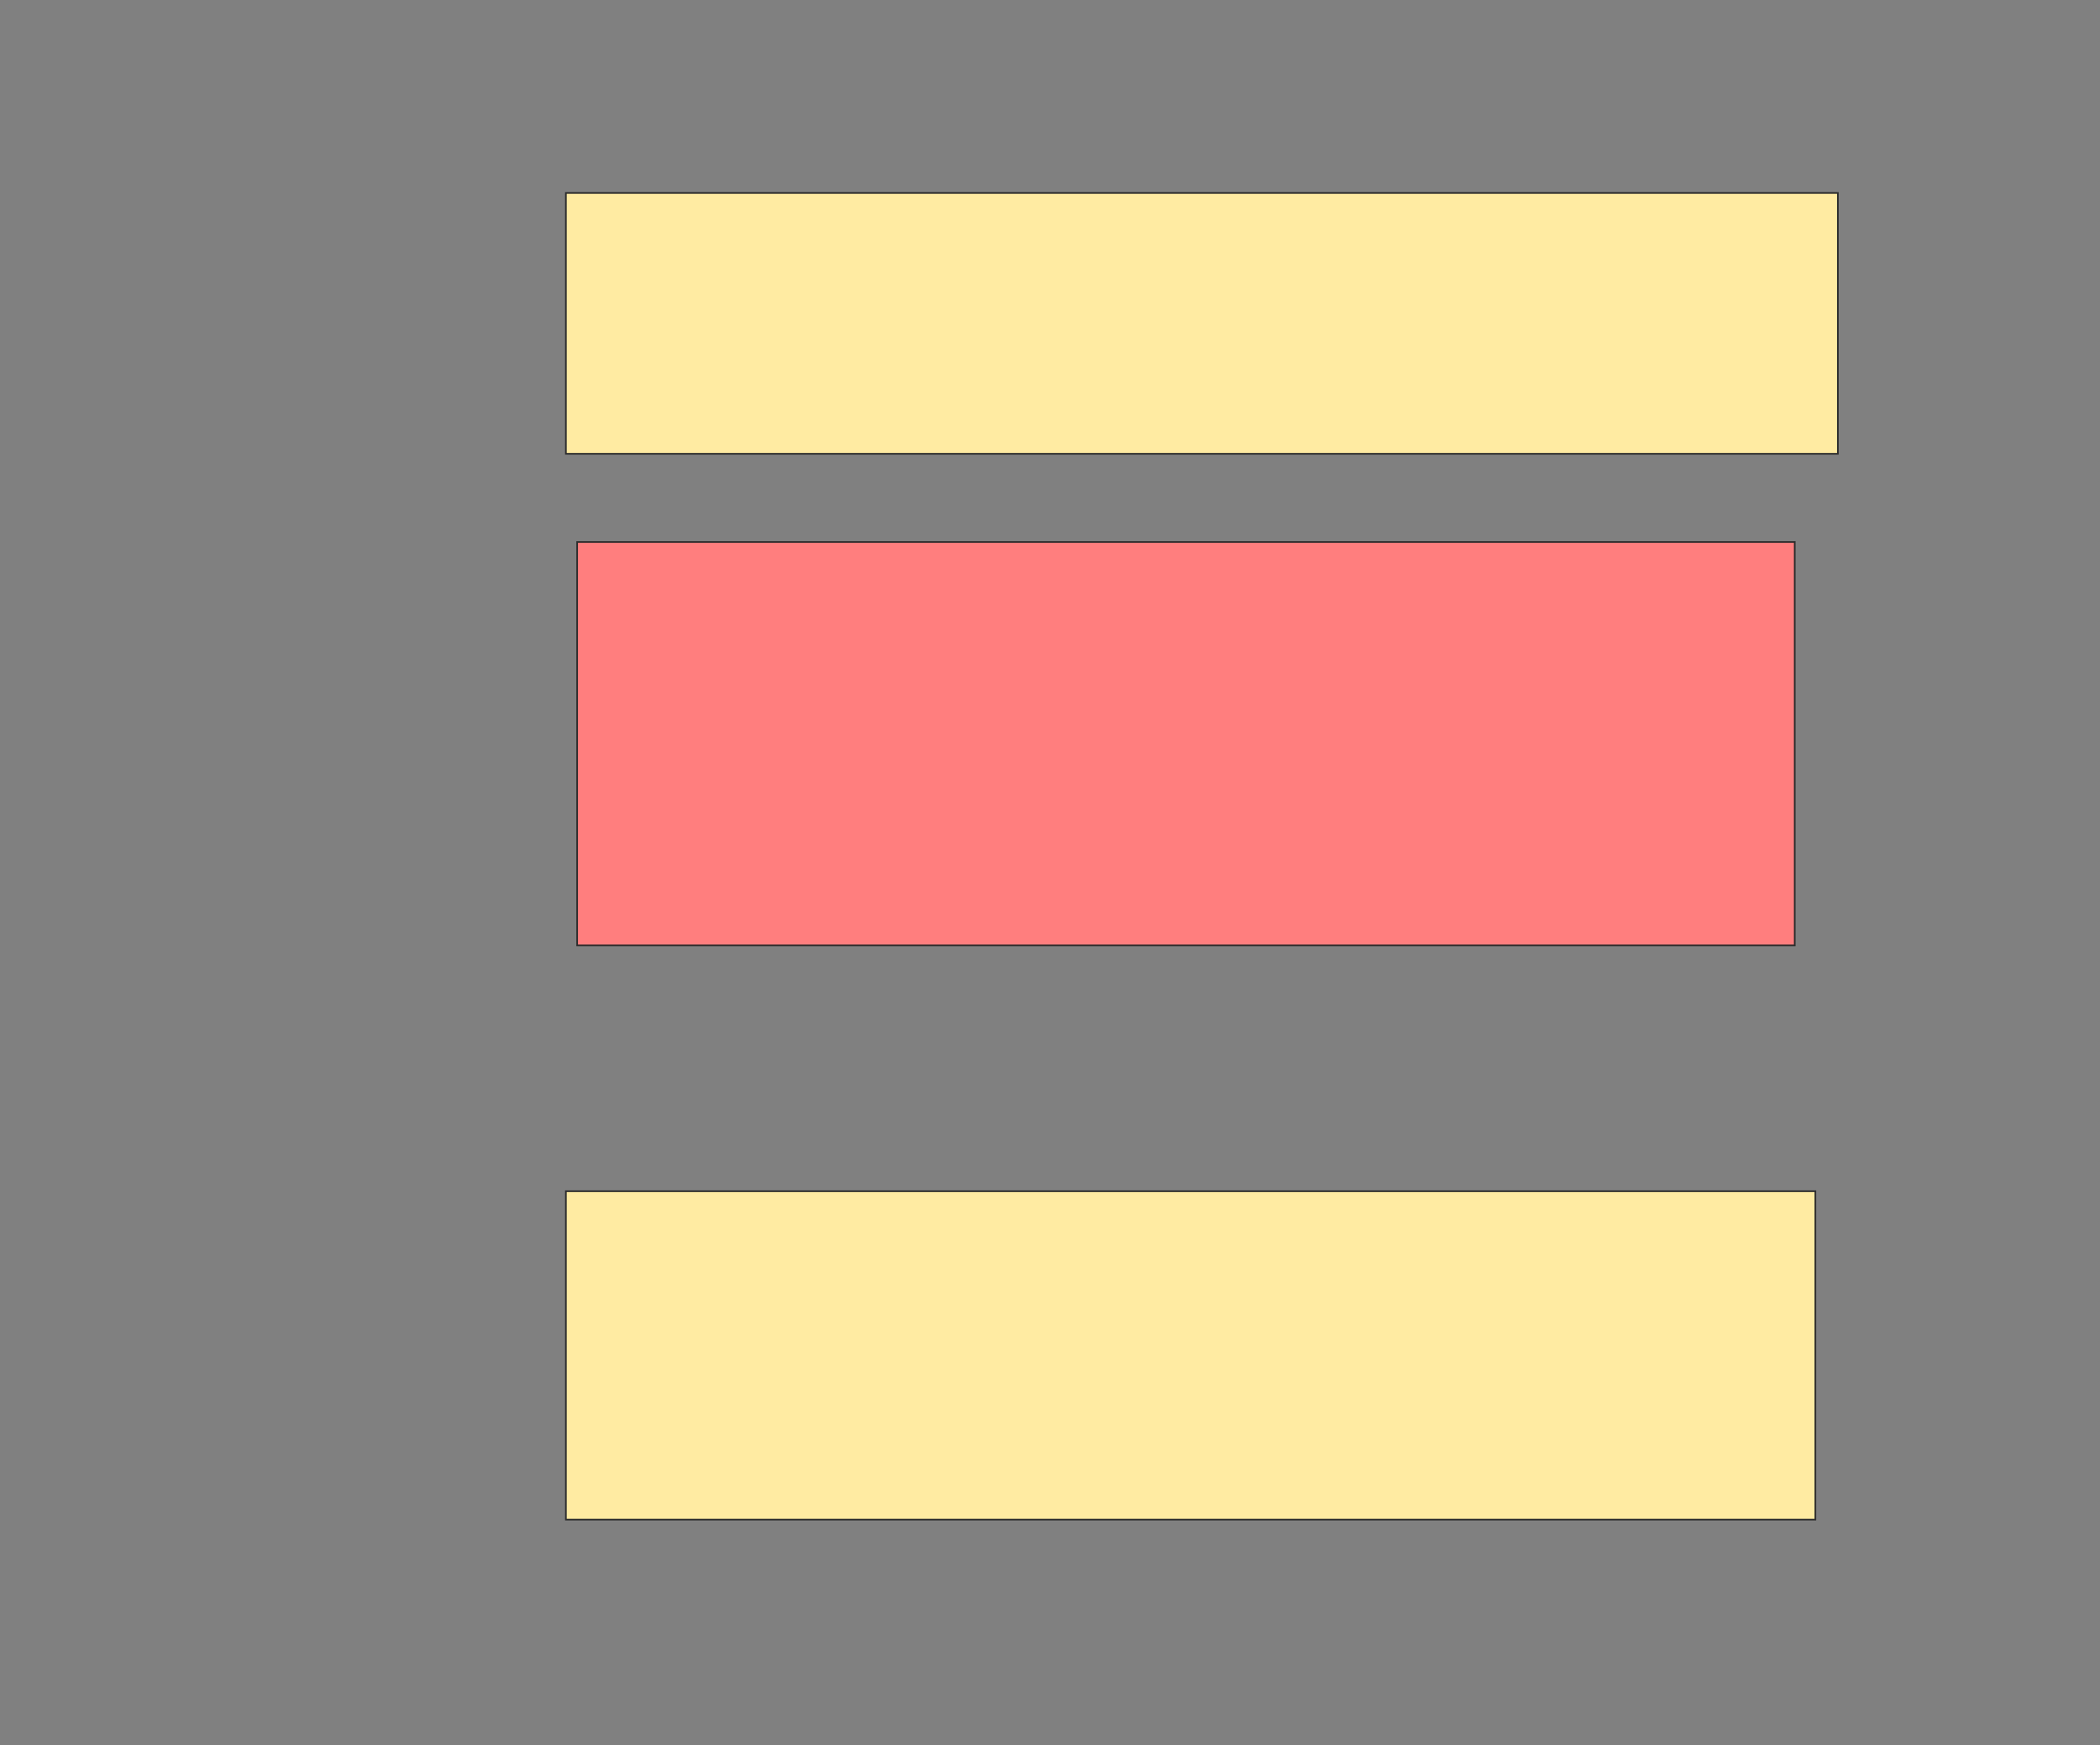 <svg height="1057" width="1272" xmlns="http://www.w3.org/2000/svg">
 <rect width="100%" height="100%" fill="#808080" stroke="none"/>
 <!-- Created with Image Occlusion Enhanced -->
 <g>
  <title>Labels</title>
 </g>
 <g>
  <title>Masks</title>
  <rect fill="#FFEBA2" height="157.955" id="a5b055e1762e42dfb3e914642cc1163d-ao-1" stroke="#2D2D2D" stroke-dasharray="null" stroke-linecap="null" stroke-linejoin="null" width="770.455" x="342.773" y="116.864"/>
  <rect class="qshape" fill="#FF7E7E" height="244.318" id="a5b055e1762e42dfb3e914642cc1163d-ao-2" stroke="#2D2D2D" stroke-dasharray="null" stroke-linecap="null" stroke-linejoin="null" width="737.5" x="349.591" y="328.227"/>
  <rect fill="#FFEBA2" height="198.864" id="a5b055e1762e42dfb3e914642cc1163d-ao-3" stroke="#2D2D2D" stroke-dasharray="null" stroke-linecap="null" stroke-linejoin="null" width="756.818" x="342.773" y="721.409"/>
 </g>
</svg>
